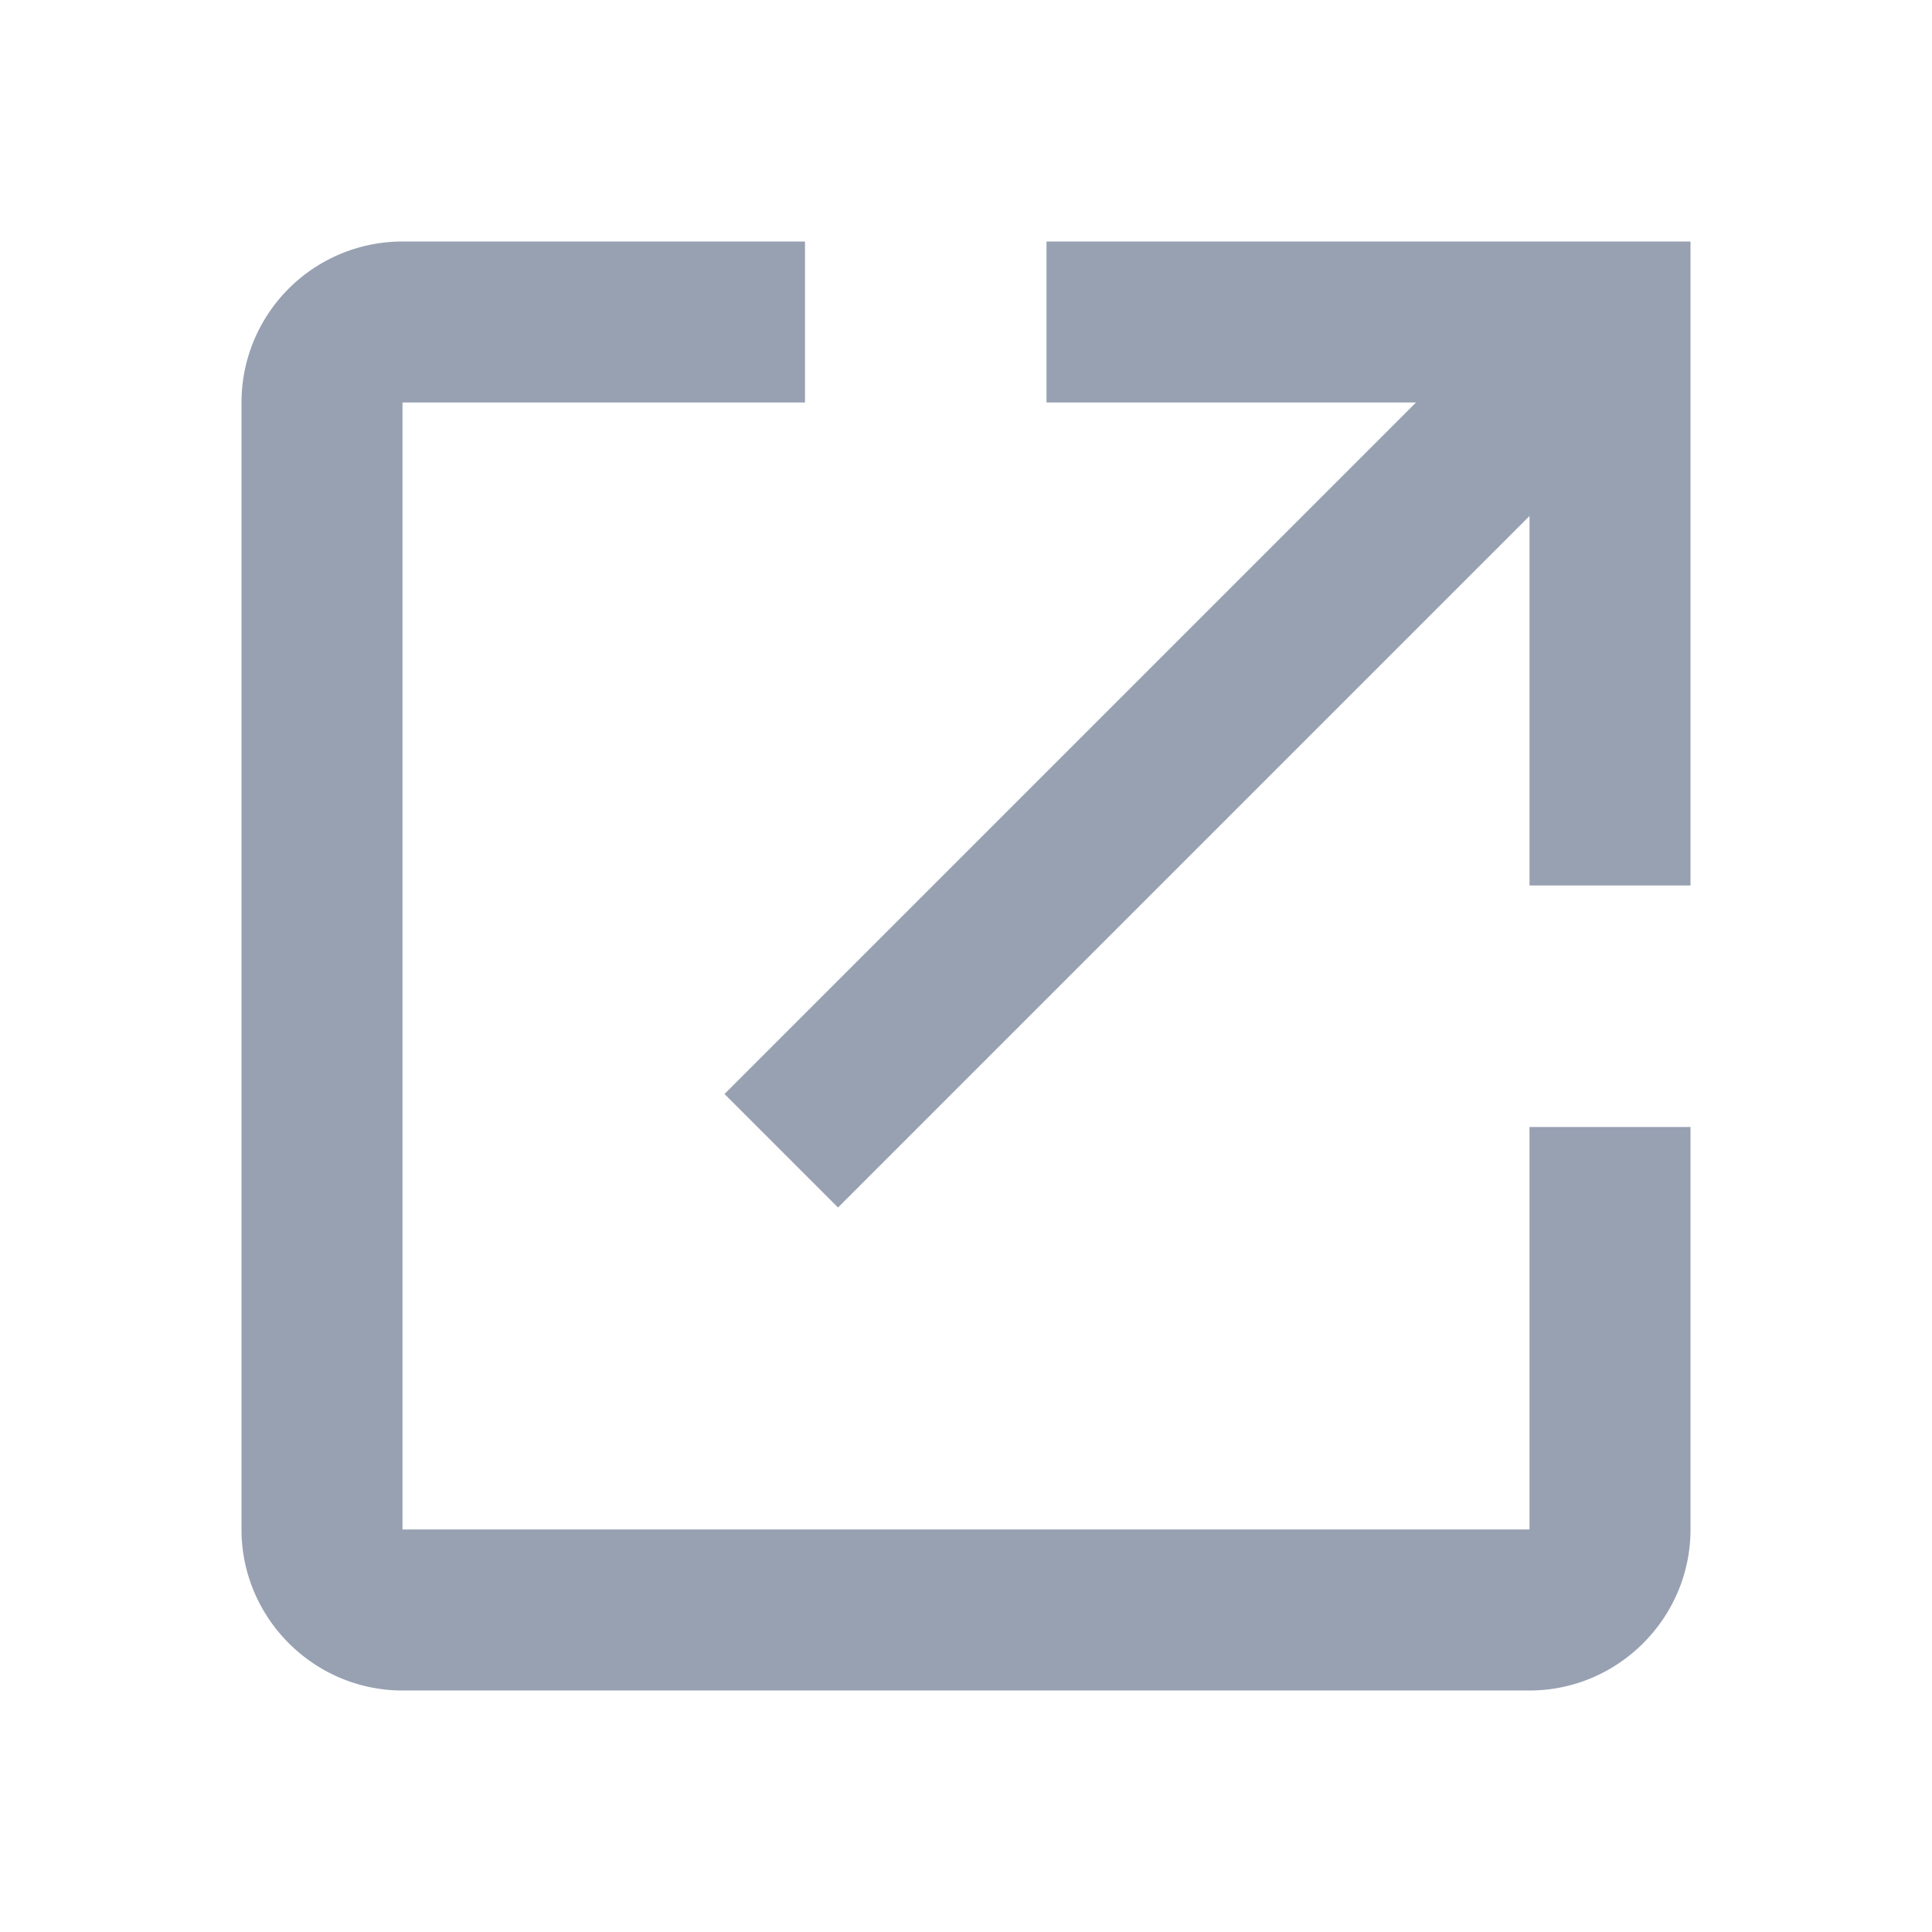 <svg viewBox="0 0 24 24" fill="#98A1B2" xmlns="http://www.w3.org/2000/svg"><path d="M21 14v5c0 1.1-.9 2-2 2H5c-1.1 0-2-.9-2-2V5a2 2 0 0 1 2-2h5v2H5v14h14v-5h2Z"/><path d="M13 5V3h8v8h-2V6.41L10.41 15 9 13.59 17.59 5H13Z"/></svg>